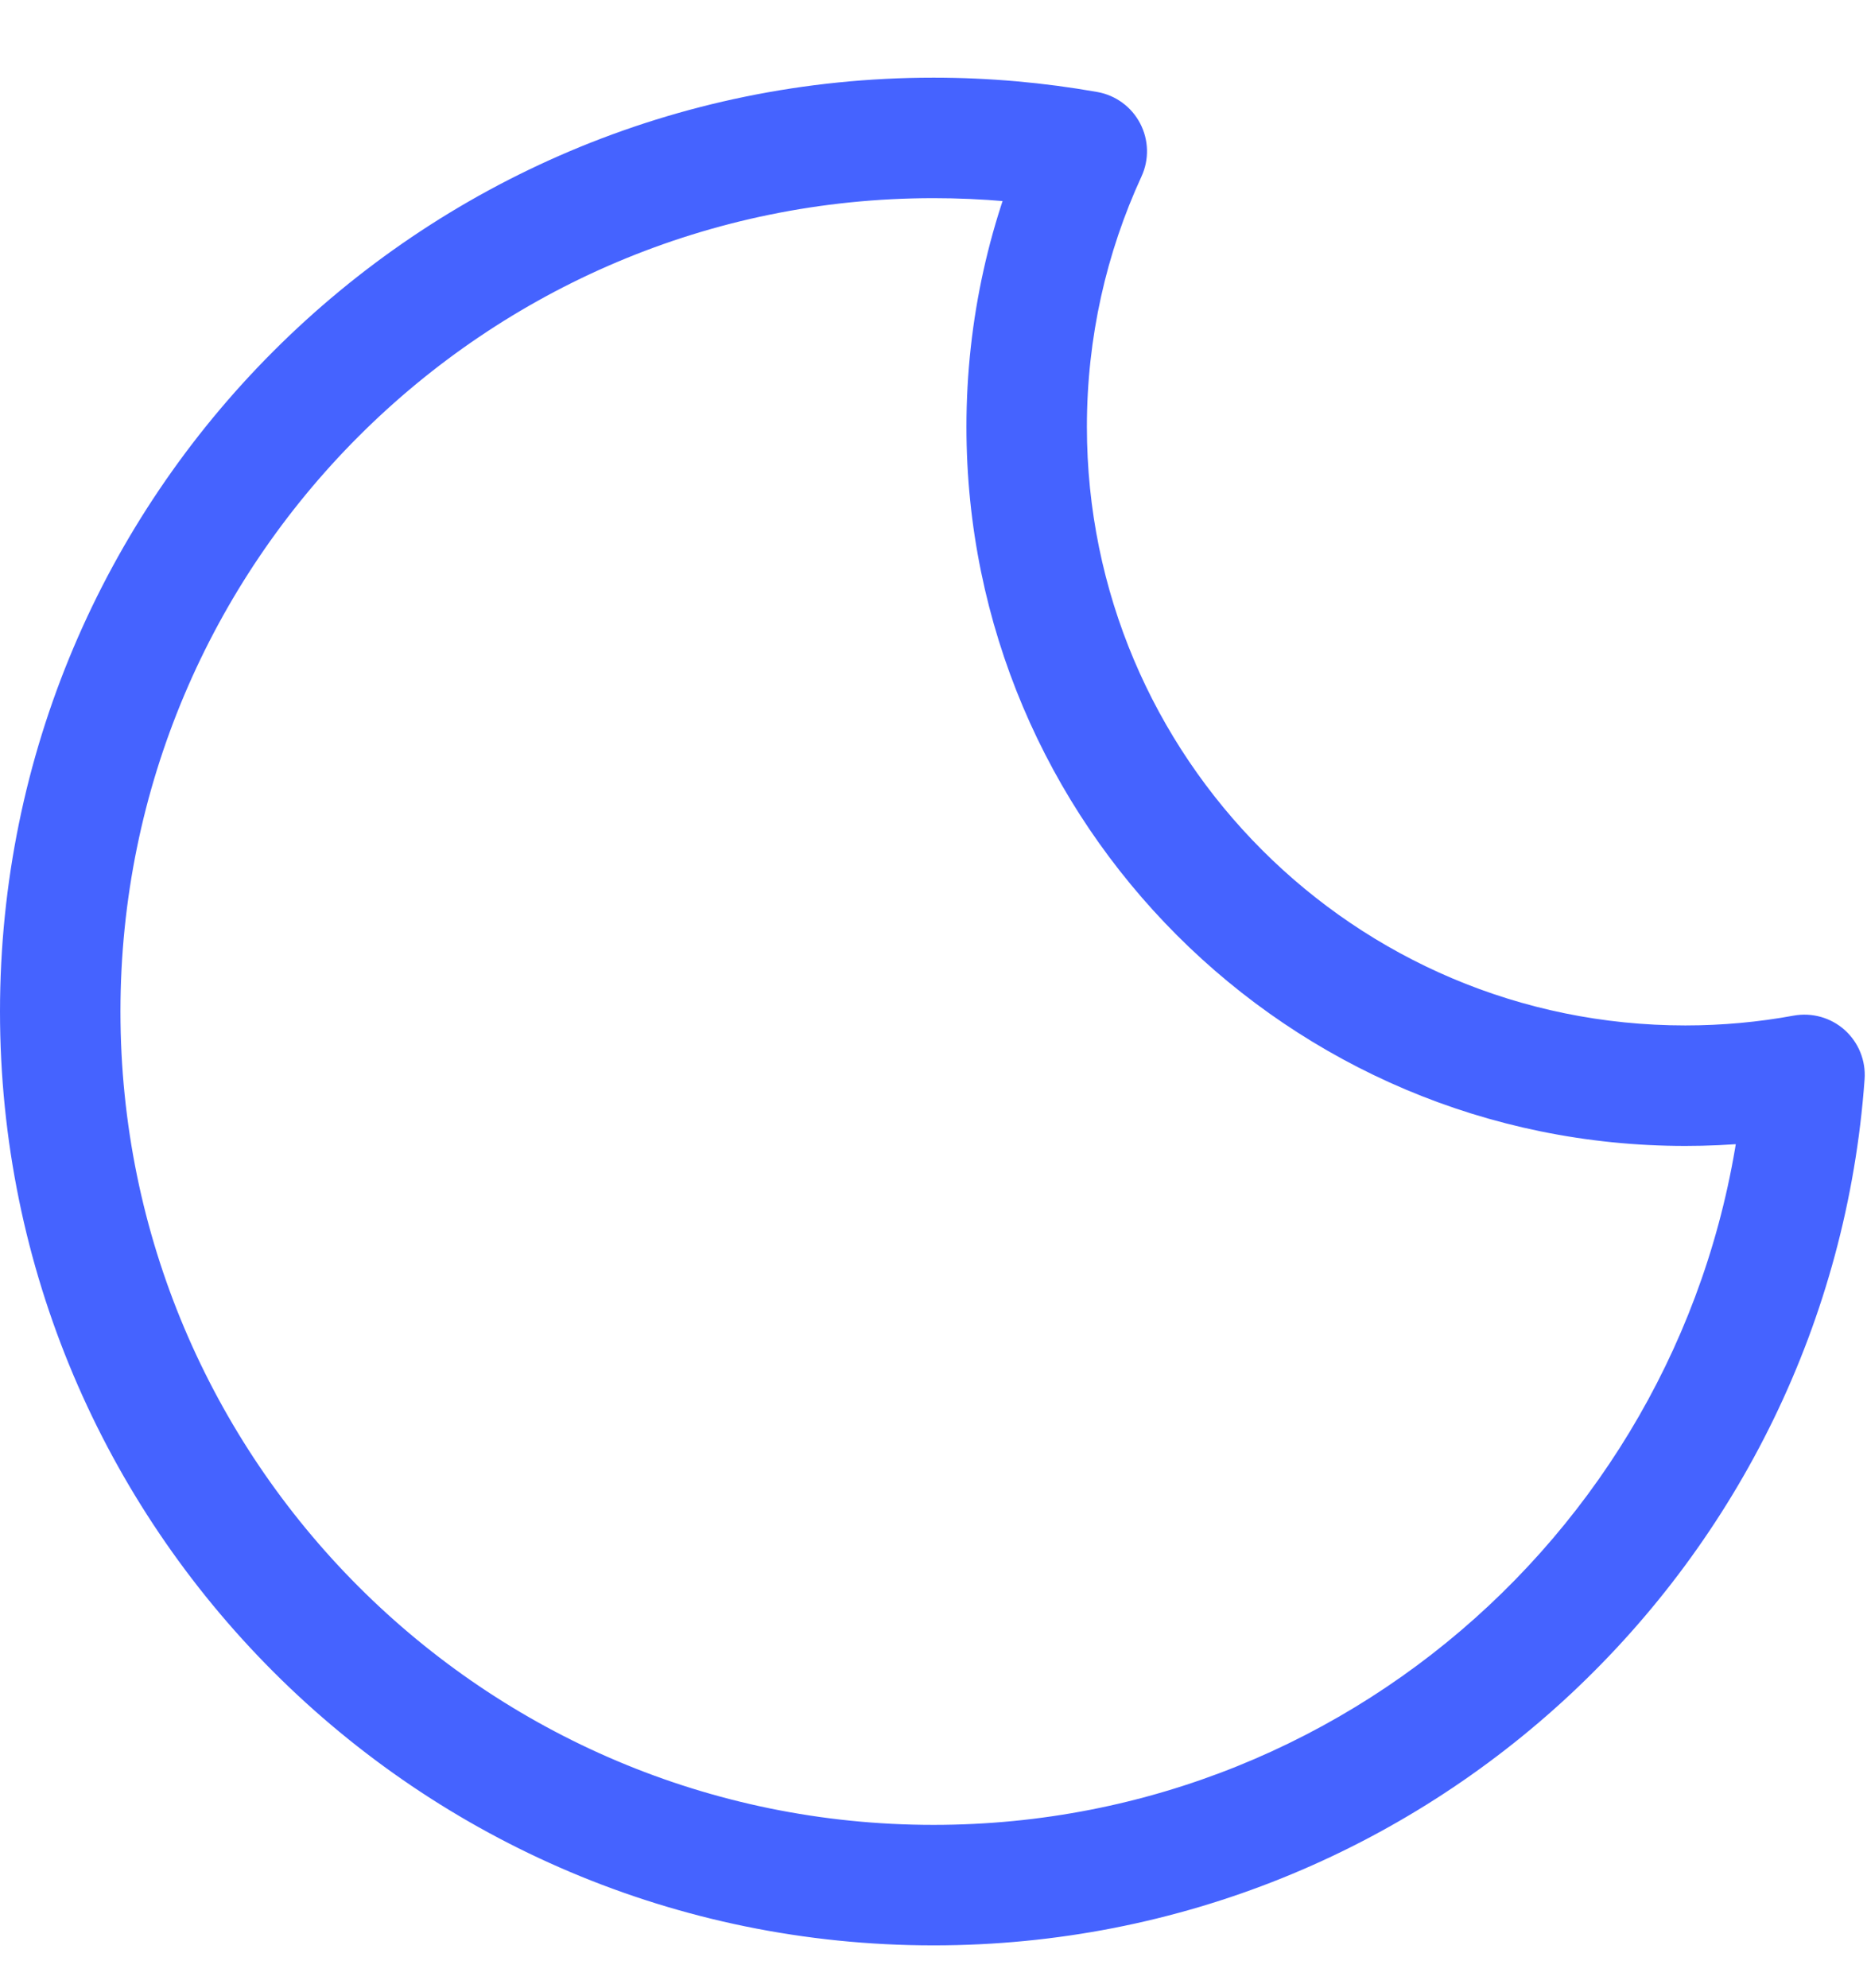 <svg width="31" height="33" viewBox="0 0 31 33" fill="none" xmlns="http://www.w3.org/2000/svg">
<path d="M29.962 17.841L30.96 17.912C30.982 17.604 30.86 17.303 30.63 17.096C30.4 16.89 30.087 16.802 29.782 16.857L29.962 17.841ZM18.045 2.512L18.953 2.93C19.083 2.649 19.075 2.323 18.931 2.048C18.788 1.774 18.525 1.581 18.22 1.527L18.045 2.512ZM29.782 16.857C29.2 16.964 28.598 17.02 27.983 17.02V19.02C28.719 19.02 29.441 18.953 30.142 18.825L29.782 16.857ZM27.983 17.02C22.495 17.02 18.047 12.571 18.047 7.084H16.047C16.047 13.676 21.39 19.02 27.983 19.02V17.02ZM18.047 7.084C18.047 5.599 18.372 4.193 18.953 2.93L17.137 2.093C16.437 3.613 16.047 5.304 16.047 7.084H18.047ZM15.5 3.289C16.31 3.289 17.102 3.36 17.871 3.496L18.22 1.527C17.336 1.371 16.427 1.289 15.5 1.289V3.289ZM2 16.789C2 9.333 8.044 3.289 15.5 3.289V1.289C6.94 1.289 0 8.229 0 16.789H2ZM15.5 30.289C8.044 30.289 2 24.245 2 16.789H0C0 25.349 6.94 32.289 15.5 32.289V30.289ZM28.965 17.769C28.463 24.767 22.626 30.289 15.5 30.289V32.289C23.683 32.289 30.384 25.949 30.96 17.912L28.965 17.769Z" fill="#4563FF"/>
</svg>
